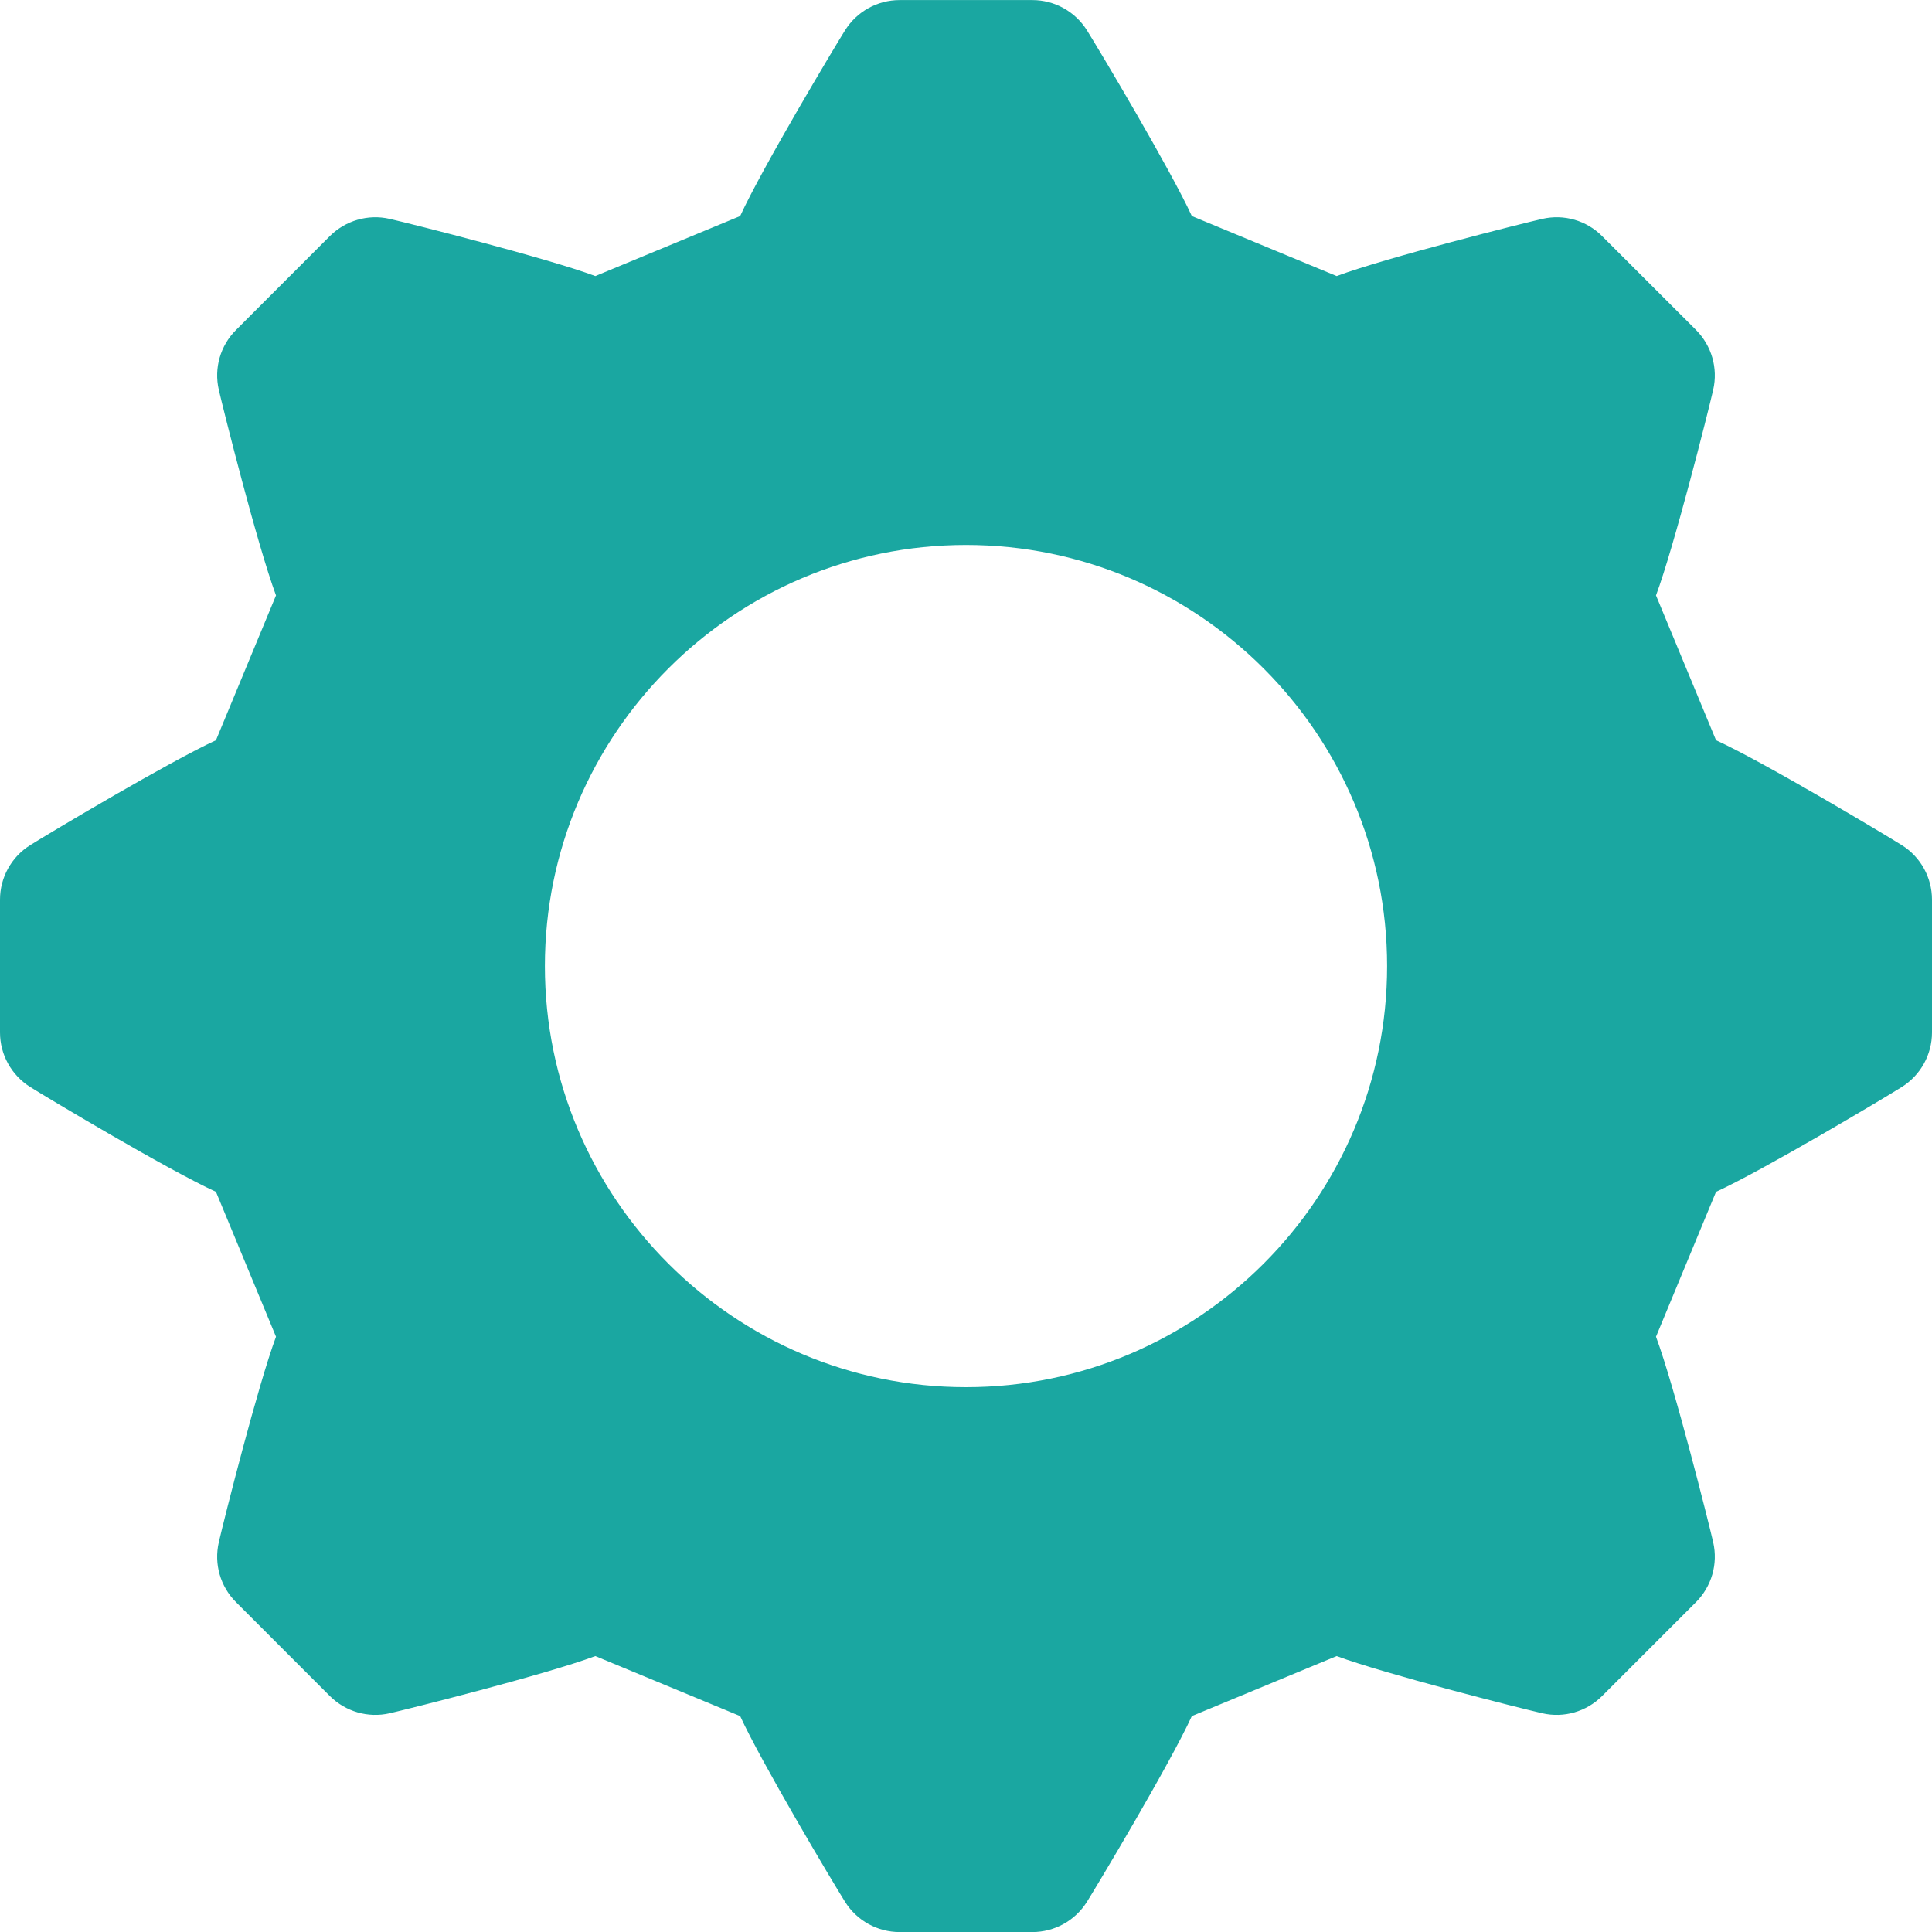 <svg width="28" height="28" viewBox="0 0 28 28" fill="none" xmlns="http://www.w3.org/2000/svg">
<g clip-path="url(#clip0)">
<path d="M27.563 12.249C27.337 12.107 25.572 11.049 24.87 10.728L24 8.629C24.259 7.935 24.752 5.987 24.829 5.649C24.901 5.336 24.806 5.009 24.579 4.781L23.219 3.422C22.992 3.194 22.665 3.1 22.352 3.172C22.096 3.23 20.097 3.731 19.372 4.001L17.273 3.131C16.965 2.46 15.939 0.736 15.752 0.438C15.581 0.166 15.283 0.001 14.962 0.001H13.038C12.717 0.001 12.419 0.166 12.248 0.438C12.106 0.663 11.049 2.429 10.727 3.131L8.628 4.001C7.934 3.743 5.986 3.249 5.648 3.172C5.335 3.1 5.008 3.195 4.78 3.422L3.421 4.782C3.193 5.009 3.099 5.336 3.171 5.649C3.229 5.905 3.73 7.904 4 8.629L3.13 10.728C2.459 11.036 0.735 12.062 0.437 12.249C0.165 12.419 0 12.718 0 13.039V14.963C0 15.284 0.165 15.582 0.437 15.753C0.662 15.895 2.428 16.952 3.13 17.273L4 19.373C3.741 20.067 3.248 22.015 3.171 22.352C3.099 22.666 3.193 22.993 3.421 23.22L4.78 24.58C5.008 24.807 5.335 24.902 5.648 24.83C5.904 24.772 7.903 24.271 8.628 24.001L10.727 24.871C11.035 25.542 12.061 27.266 12.248 27.564C12.419 27.836 12.717 28.001 13.038 28.001H14.962C15.283 28.001 15.581 27.836 15.752 27.564C15.894 27.338 16.951 25.573 17.273 24.871L19.372 24.001C20.066 24.259 22.014 24.753 22.352 24.83C22.665 24.902 22.992 24.807 23.219 24.58L24.579 23.22C24.806 22.993 24.901 22.666 24.829 22.352C24.771 22.096 24.27 20.098 24 19.373L24.87 17.273C25.541 16.966 27.265 15.94 27.563 15.753C27.835 15.582 28 15.284 28 14.963V13.039C28 12.718 27.835 12.419 27.563 12.249ZM14 20.104C10.635 20.104 7.897 17.366 7.897 14.001C7.897 10.636 10.635 7.898 14 7.898C17.365 7.898 20.103 10.636 20.103 14.001C20.103 17.366 17.365 20.104 14 20.104Z" fill="#1aa7a1"/>
</g>
<defs>
<clipPath id="clip0">
<rect width="28" height="28" fill="white"/>
</clipPath>
</defs>
</svg>
